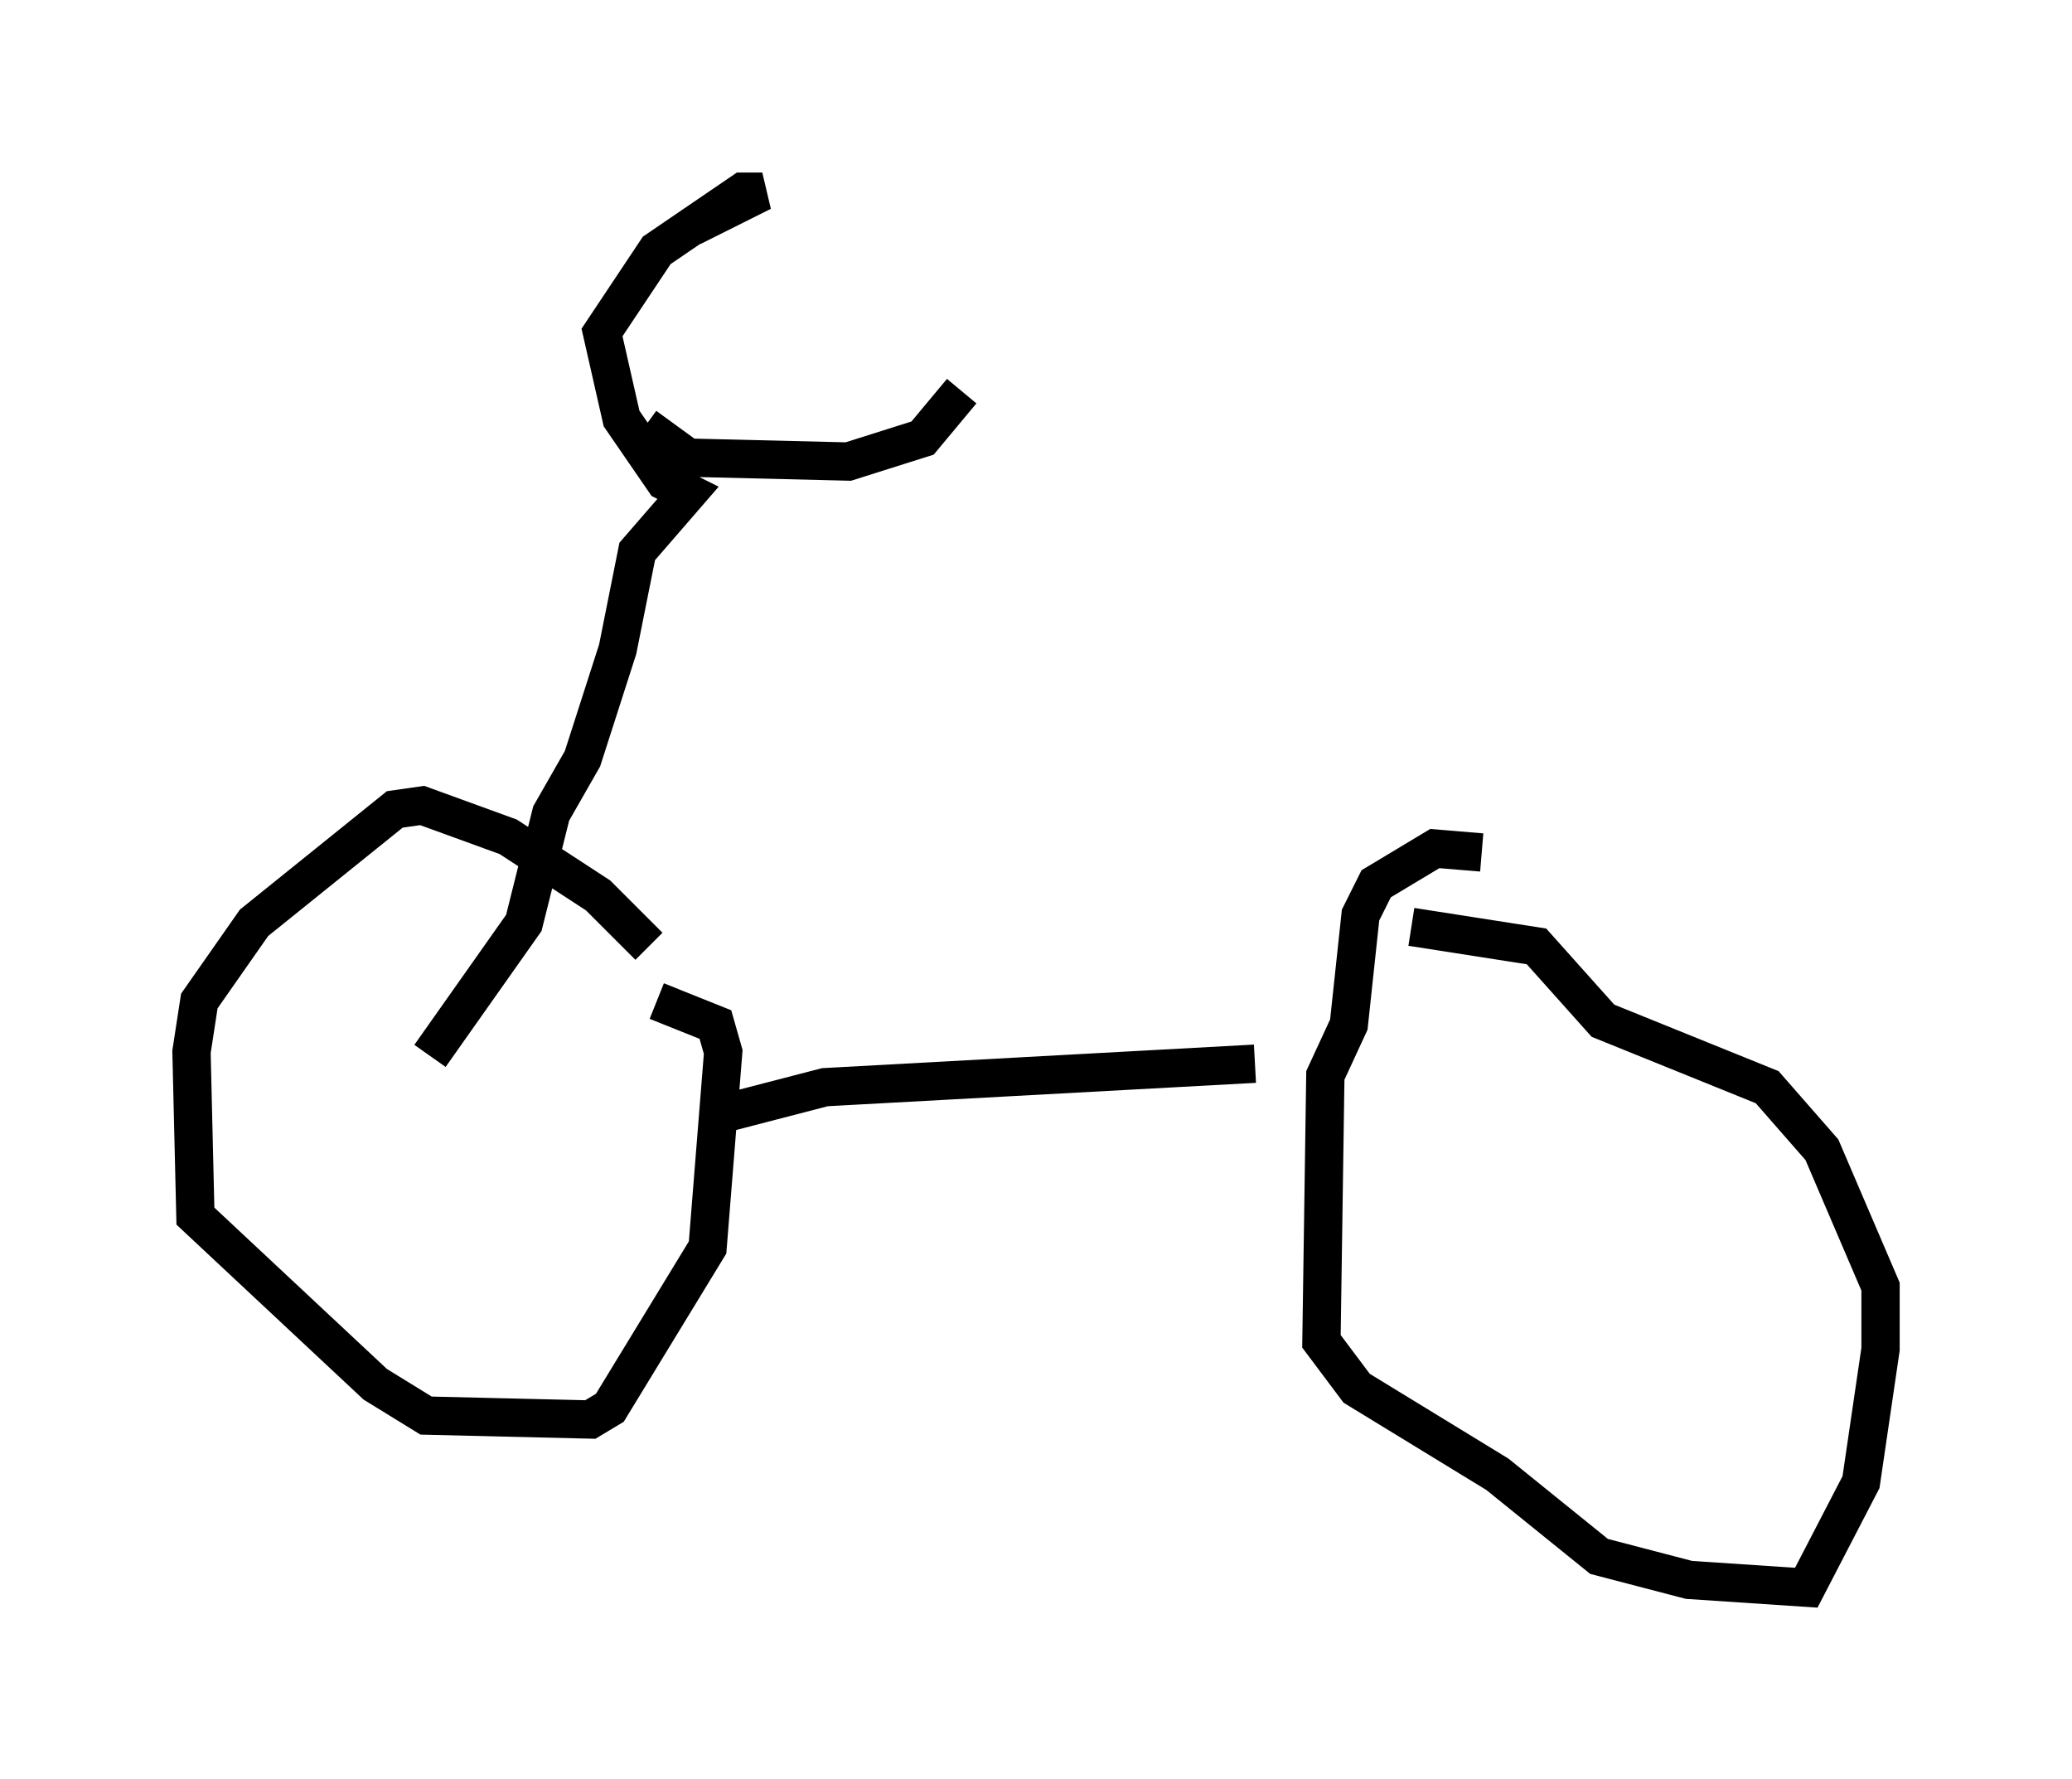 <?xml version="1.0" encoding="utf-8" ?>
<svg baseProfile="full" height="46.444" version="1.1" width="54.1" xmlns="http://www.w3.org/2000/svg" xmlns:ev="http://www.w3.org/2001/xml-events" xmlns:xlink="http://www.w3.org/1999/xlink"><defs /><rect fill="white" height="46.444" width="54.1" x="0" y="0" /><path d="M17.454, 25.927 m-0.51, -1.225 l-1.327, -1.327 -2.348, -1.531 l-2.246, -0.817 -0.715, 0.102 l-3.675, 2.96 -1.429, 2.042 l-0.204, 1.327 0.102, 4.288 l4.696, 4.39 1.327, 0.817 l4.288, 0.102 0.51, -0.306 l2.552, -4.185 0.408, -5.104 l-0.204, -0.715 -1.531, -0.613 m21.54, -3.879 l-1.225, -0.102 -1.531, 0.919 l-0.408, 0.817 -0.306, 2.858 l-0.613, 1.327 -0.102, 6.942 l0.919, 1.225 3.675, 2.246 l2.654, 2.144 2.348, 0.613 l3.063, 0.204 1.429, -2.756 l0.51, -3.471 0.0, -1.633 l-1.531, -3.573 -1.429, -1.633 l-4.288, -1.735 -1.735, -1.94 l-3.267, -0.51 m-18.069, 4.9 l2.756, -0.715 11.229, -0.613 m-21.54, -0.204 l2.45, -3.471 0.715, -2.858 l0.817, -1.429 0.919, -2.858 l0.51, -2.552 1.327, -1.531 l-0.613, -0.306 -1.123, -1.633 l-0.51, -2.246 1.429, -2.144 l2.246, -1.531 0.51, 0.0 l-1.838, 0.919 m-1.225, 5.206 l1.123, 0.817 4.185, 0.102 l1.94, -0.613 1.021, -1.225 " fill="none" stroke="black" stroke-width="1" /></svg>